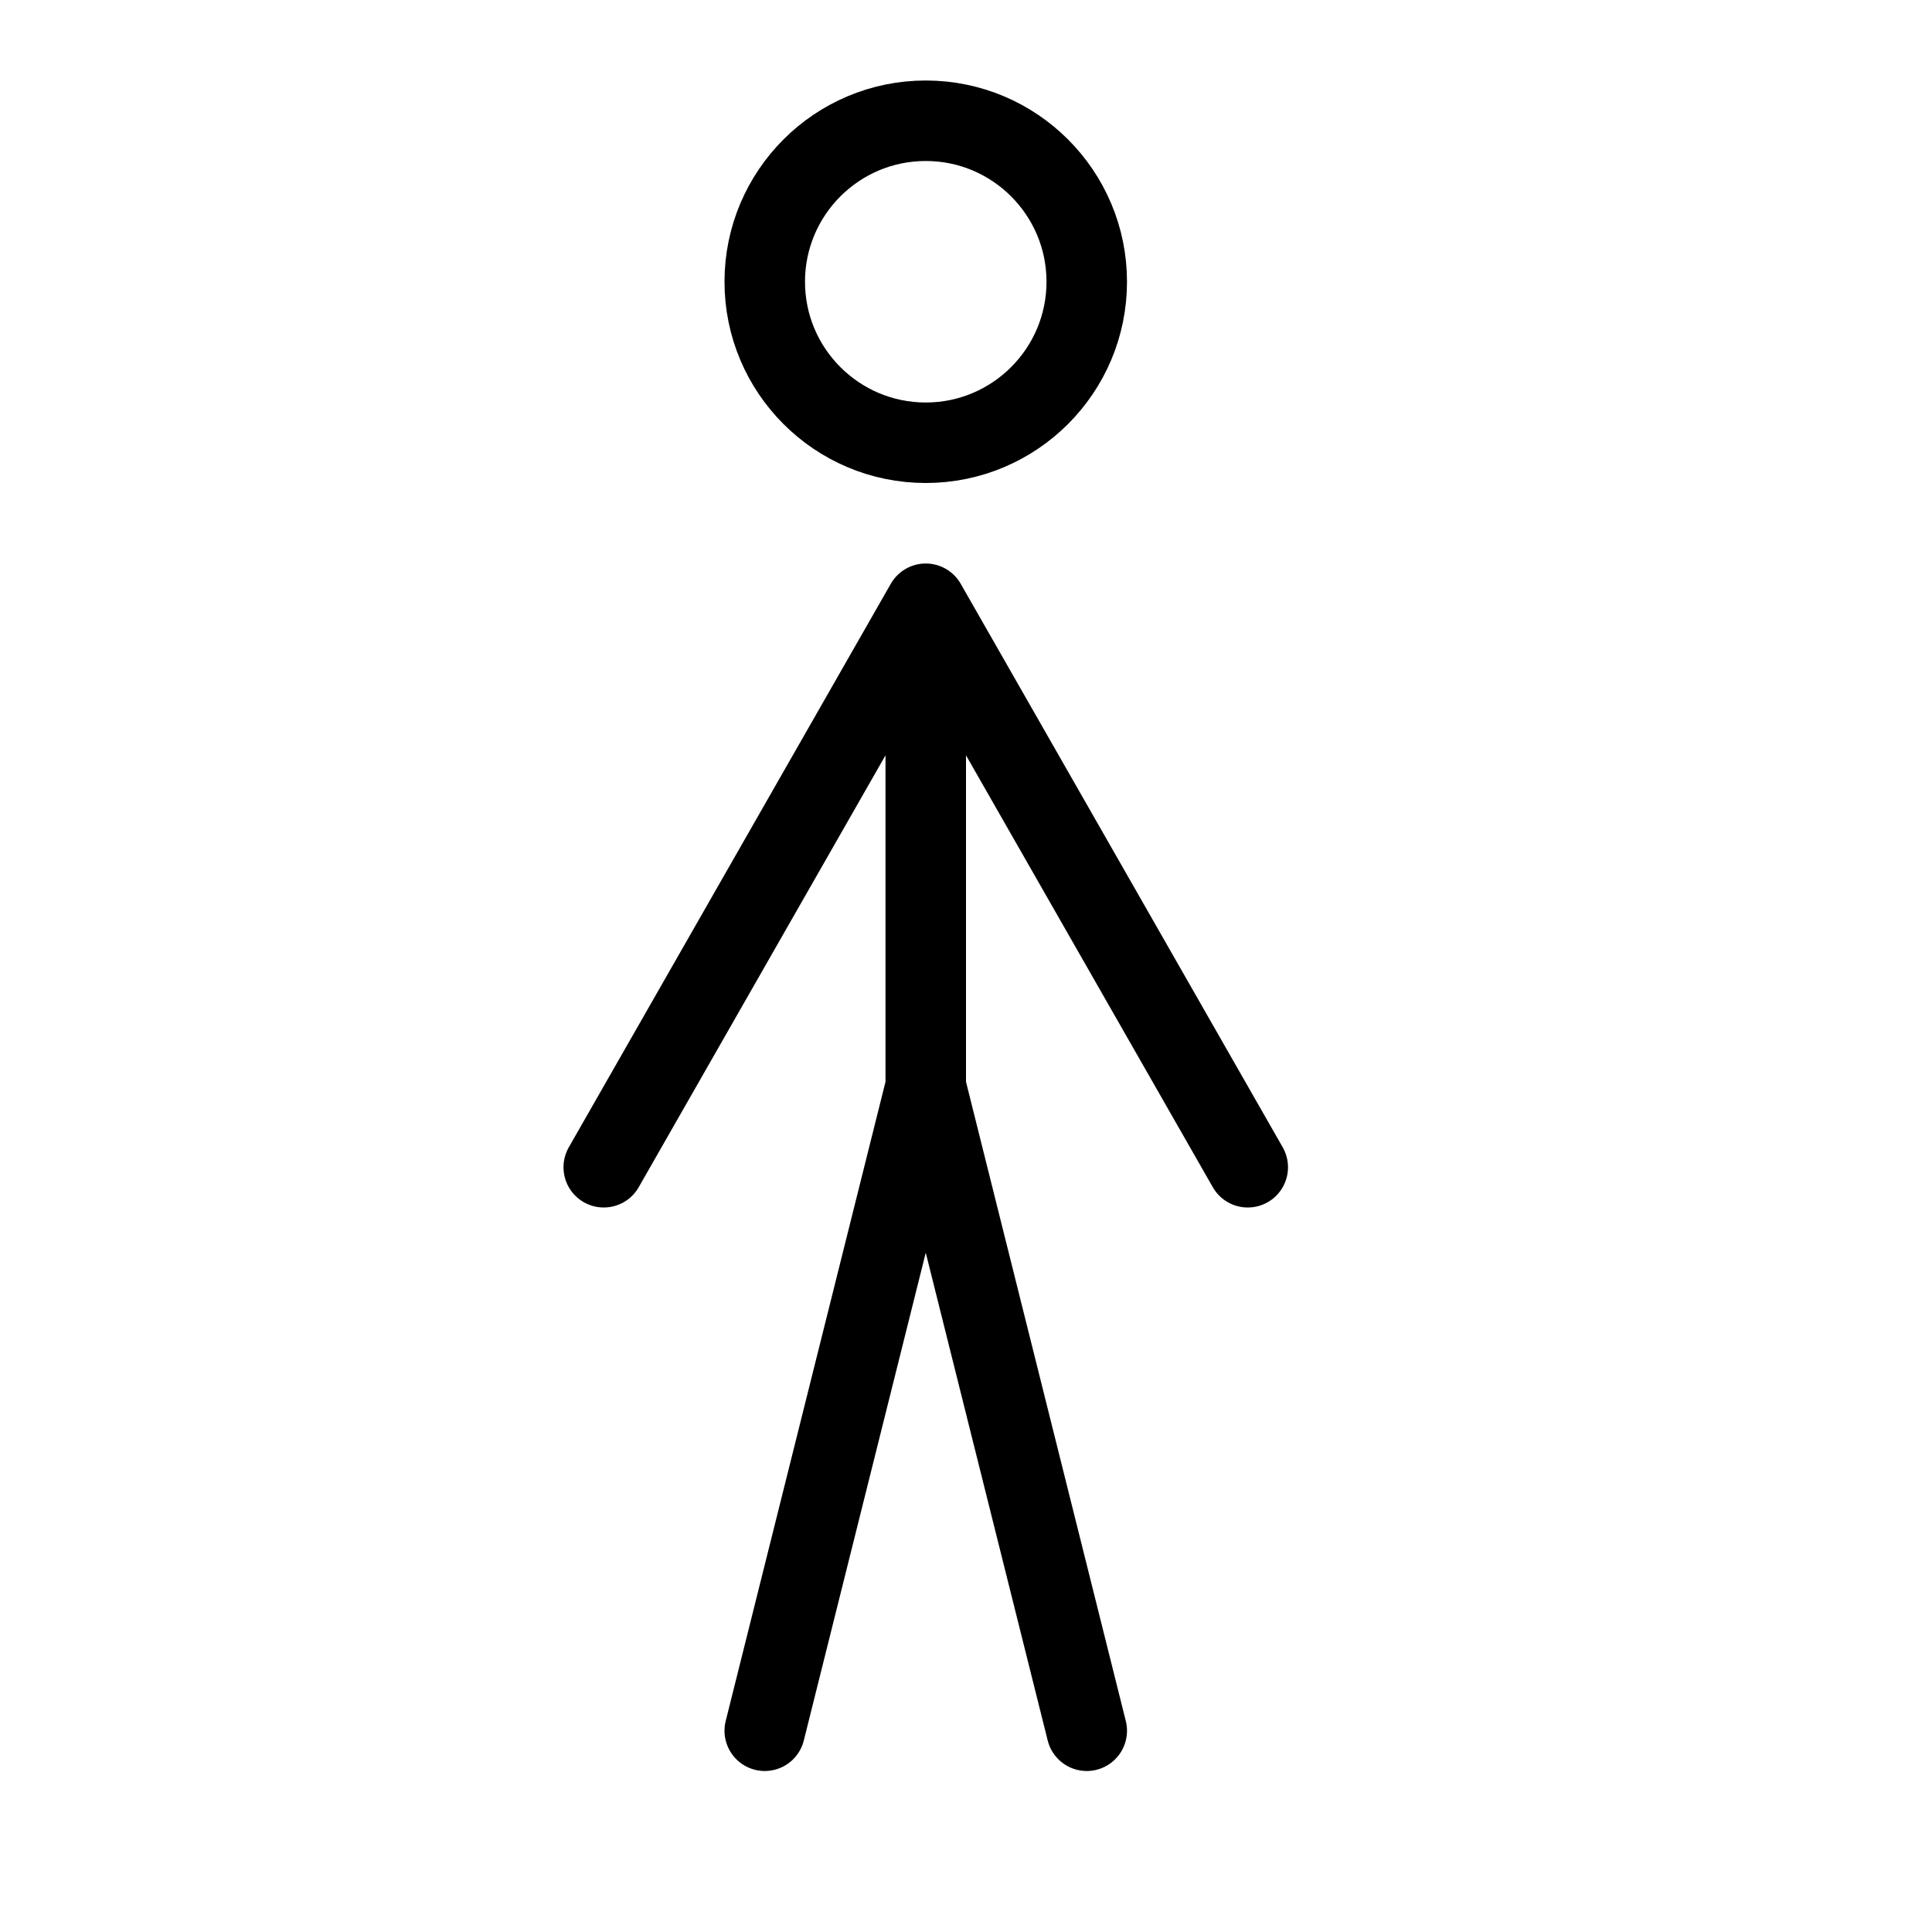 <svg height="24" viewBox="0 0 24 24" width="24" xmlns="http://www.w3.org/2000/svg"><path d="m13.5 3.5c0 1.104-.896 2-2 2s-2-.896-2-2 .896-2 2-2 2 .896 2 2zm-2 10v-6m2 14-2-8-2 8m-2-7 4-7 4 7" fill="none" stroke="#000" stroke-linecap="round" stroke-linejoin="round"/></svg>